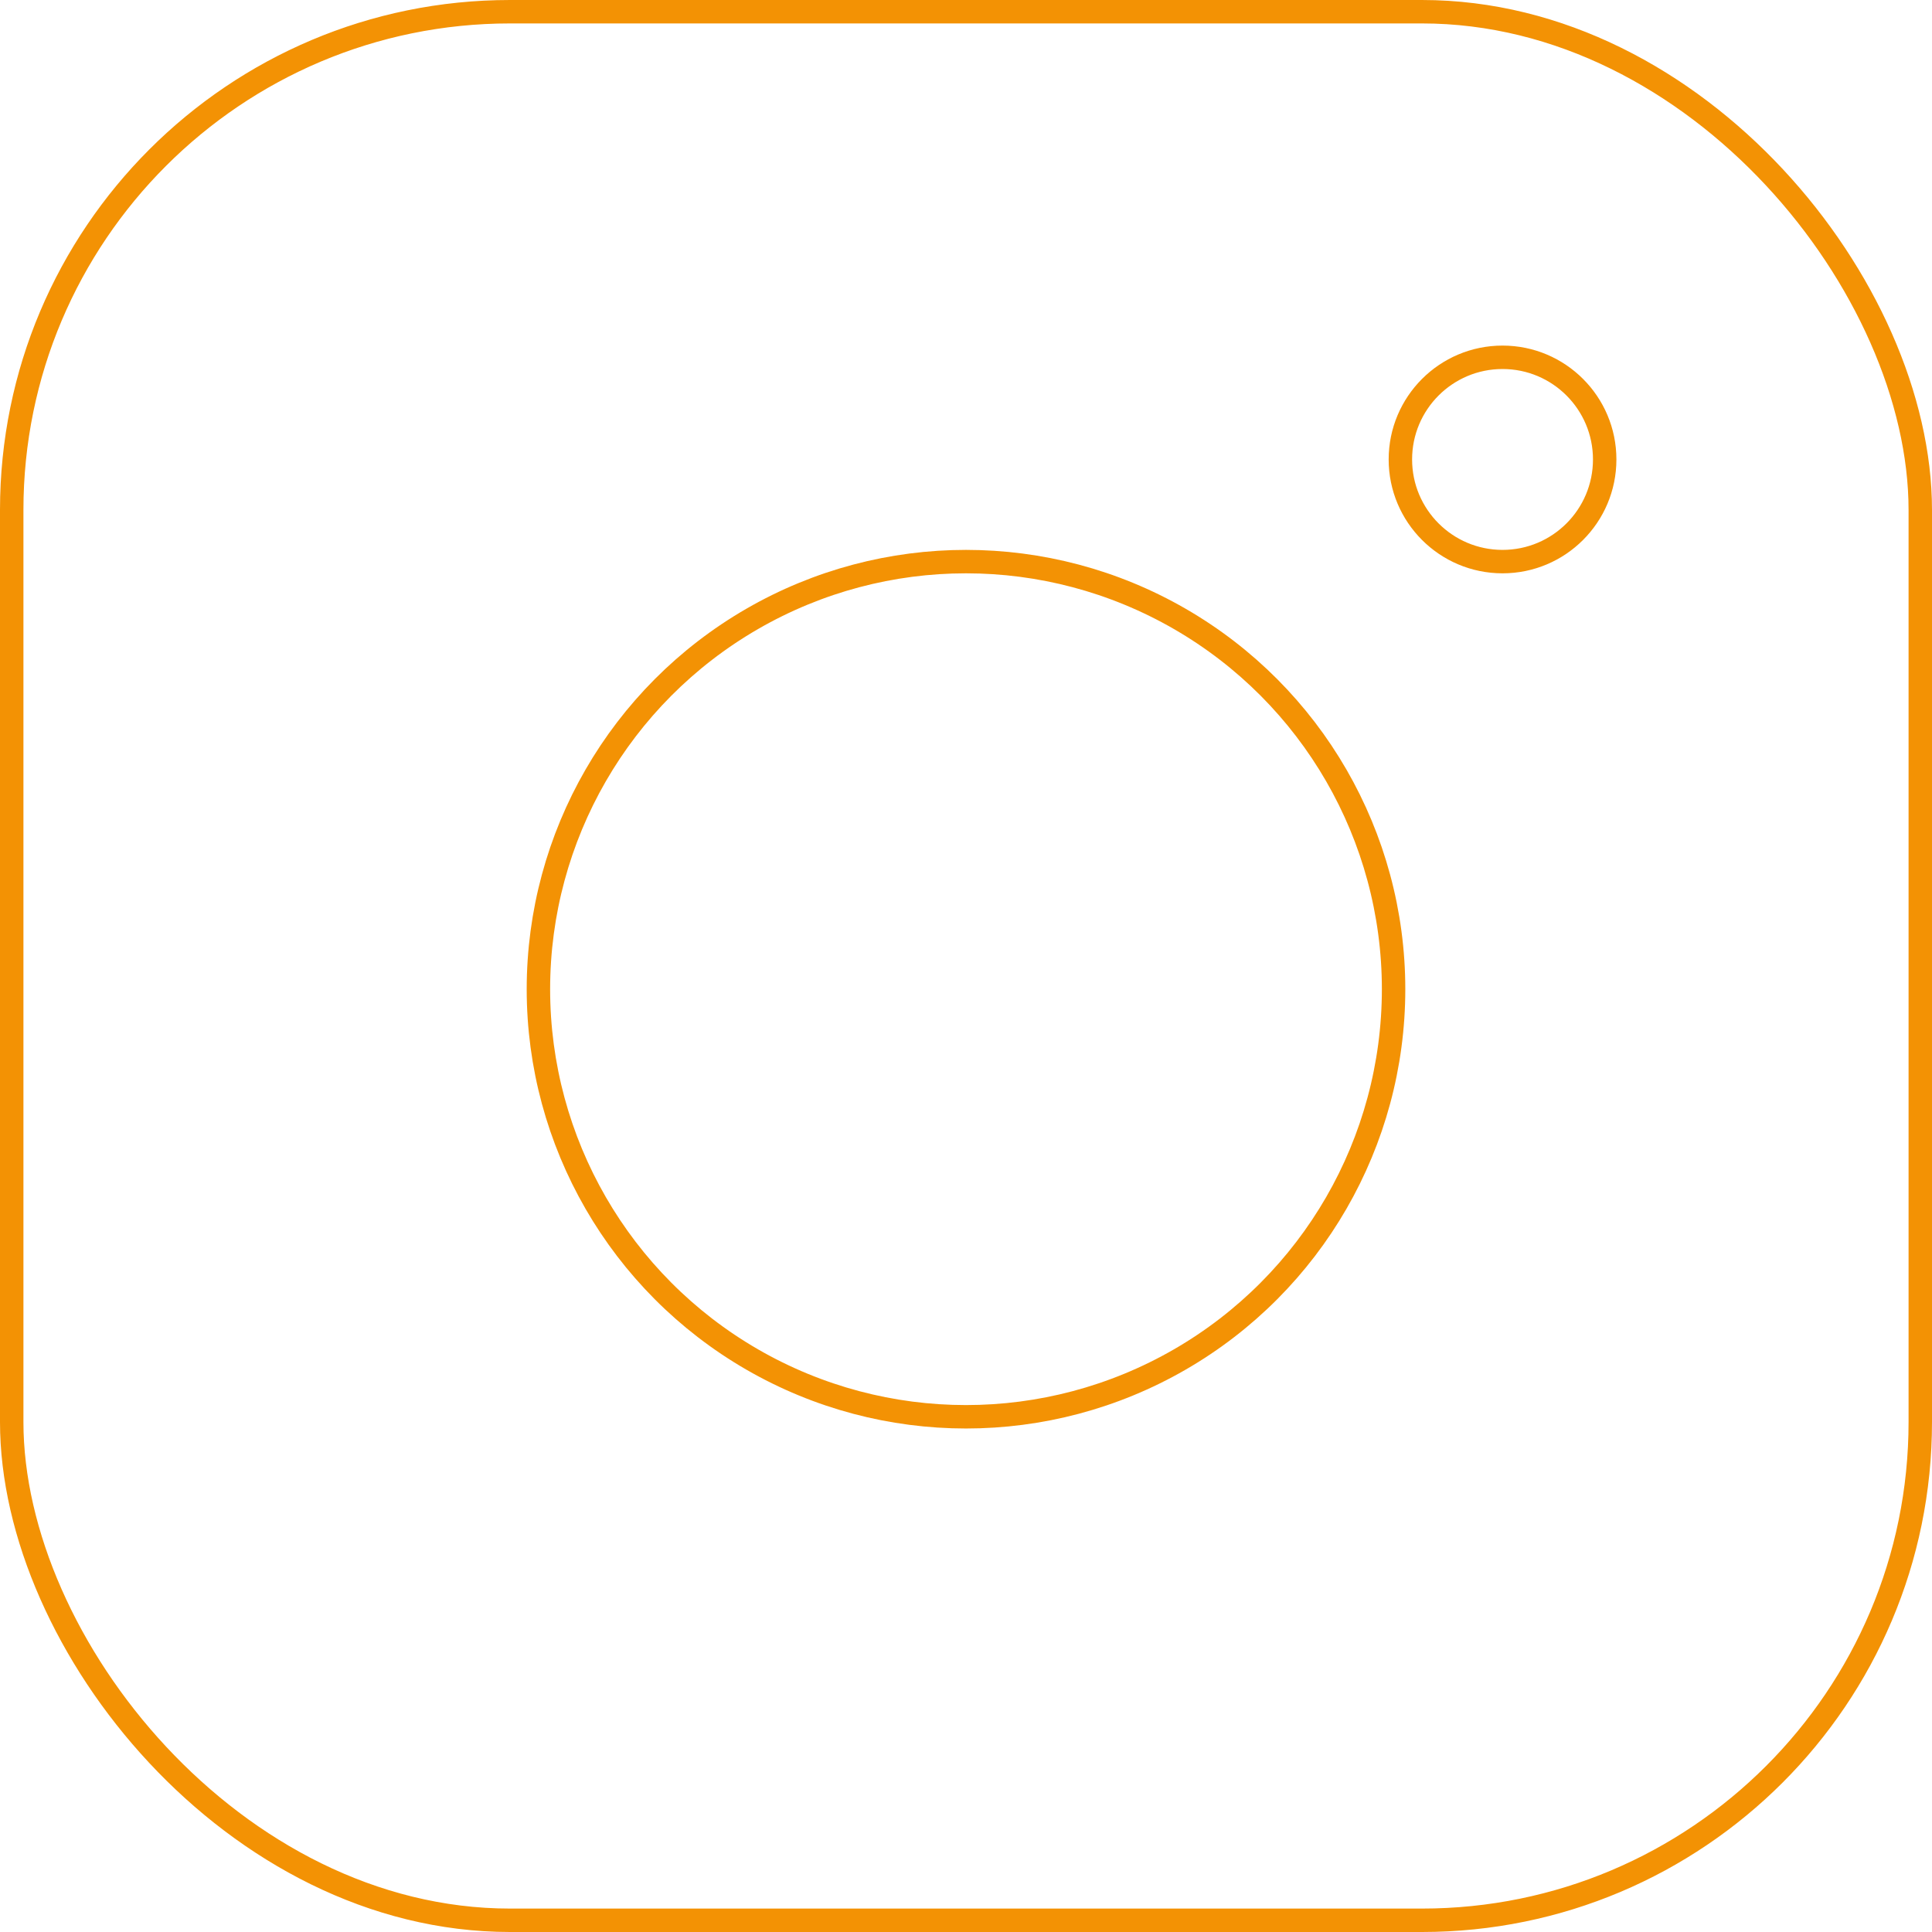 <svg id="Lag_2" data-name="Lag 2" xmlns="http://www.w3.org/2000/svg" viewBox="0 0 82.46 82.46"><defs><style>.cls-1{fill:none;stroke:#f39204;stroke-miterlimit:10;}</style></defs><rect class="cls-1" x="0.5" y="0.5" width="81.46" height="81.46" rx="21.27"/><circle class="cls-1" cx="41.23" cy="42.22" r="18.25"/><circle class="cls-1" cx="64.13" cy="19.61" r="4.36"/></svg>